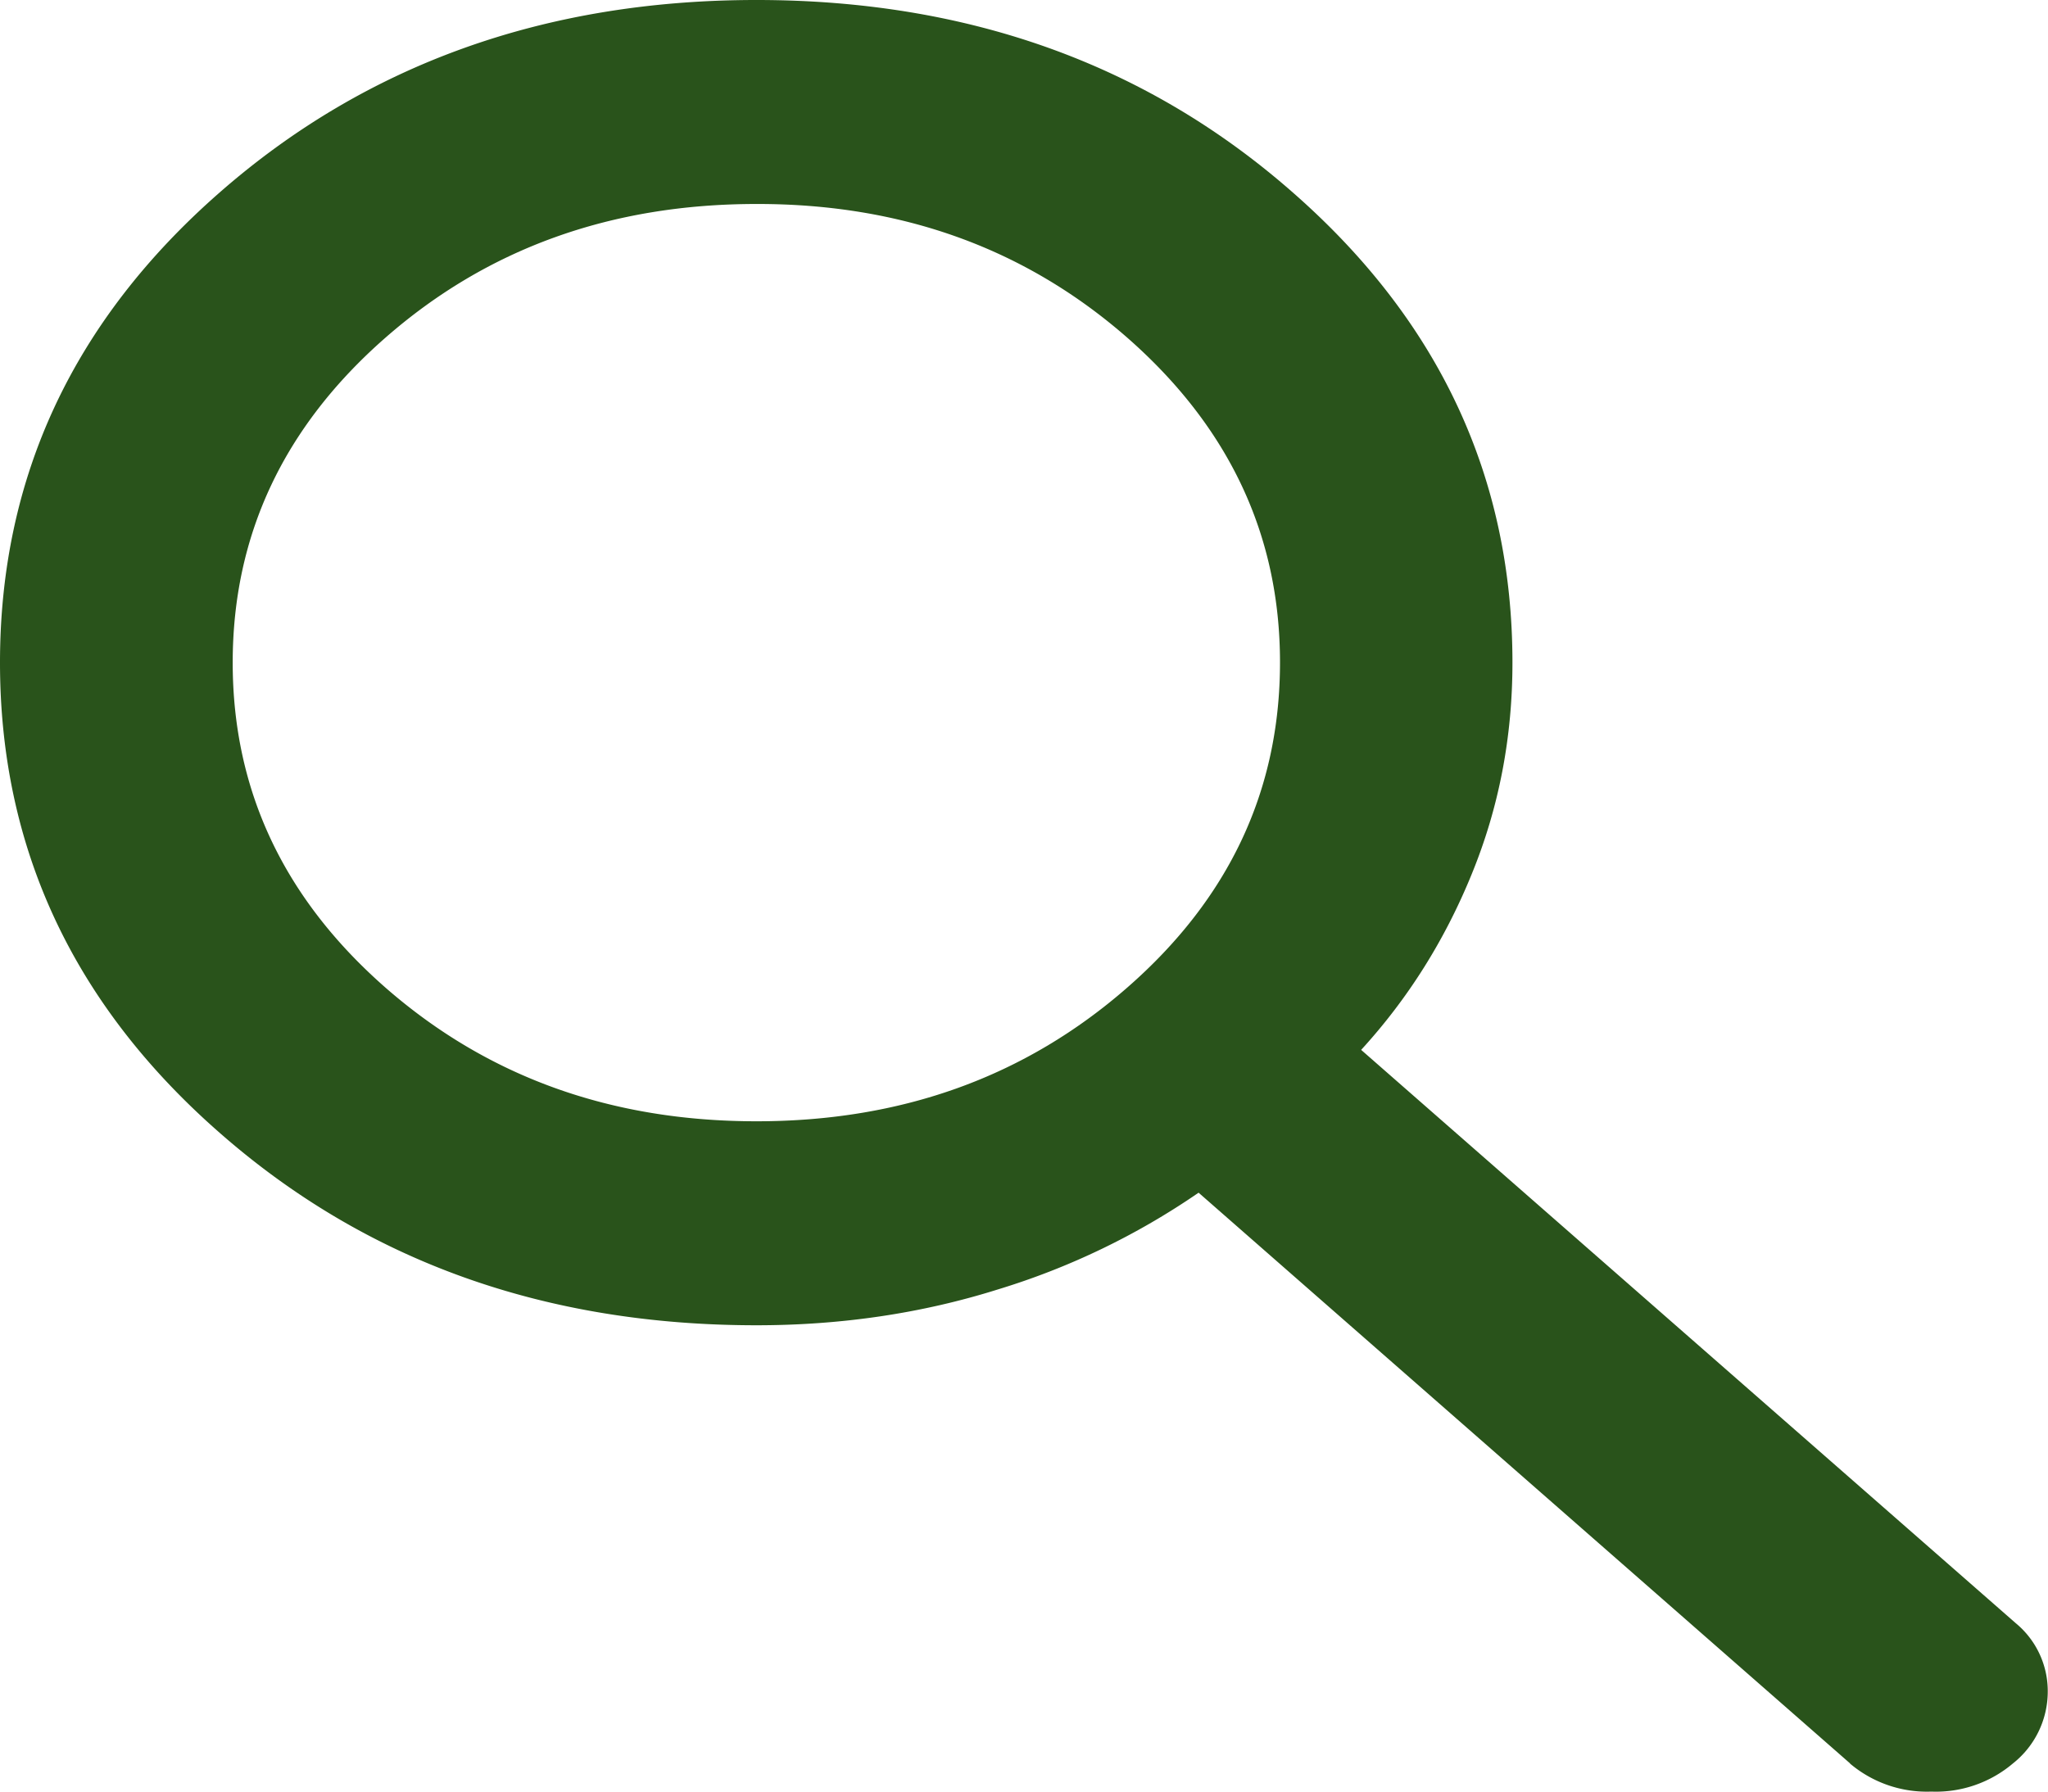 <svg width="8" height="7" fill="none" xmlns="http://www.w3.org/2000/svg"><path d="M7.227 6.89 4.682 4.66a2.84 2.84 0 0 1-.784.378c-.296.093-.61.14-.943.14-.826 0-1.525-.25-2.097-.752C.286 3.925 0 3.312 0 2.589 0 1.865.286 1.253.858.752 1.43.251 2.13 0 2.955 0S4.479.25 5.05.752c.572.501.858 1.114.858 1.837 0 .292-.053.567-.159.826-.106.26-.25.488-.432.687l2.557 2.24a.344.344 0 0 1 .125.27.358.358 0 0 1-.136.278.465.465 0 0 1-.319.11.465.465 0 0 1-.318-.11ZM2.955 4.381c.568 0 1.05-.174 1.449-.523.398-.348.596-.771.596-1.27 0-.497-.199-.92-.597-1.269-.398-.348-.88-.523-1.448-.522-.569 0-1.052.174-1.45.523-.397.348-.596.771-.596 1.269 0 .498.199.921.597 1.27.398.348.88.522 1.449.522Z" fill="#29531B"/></svg>